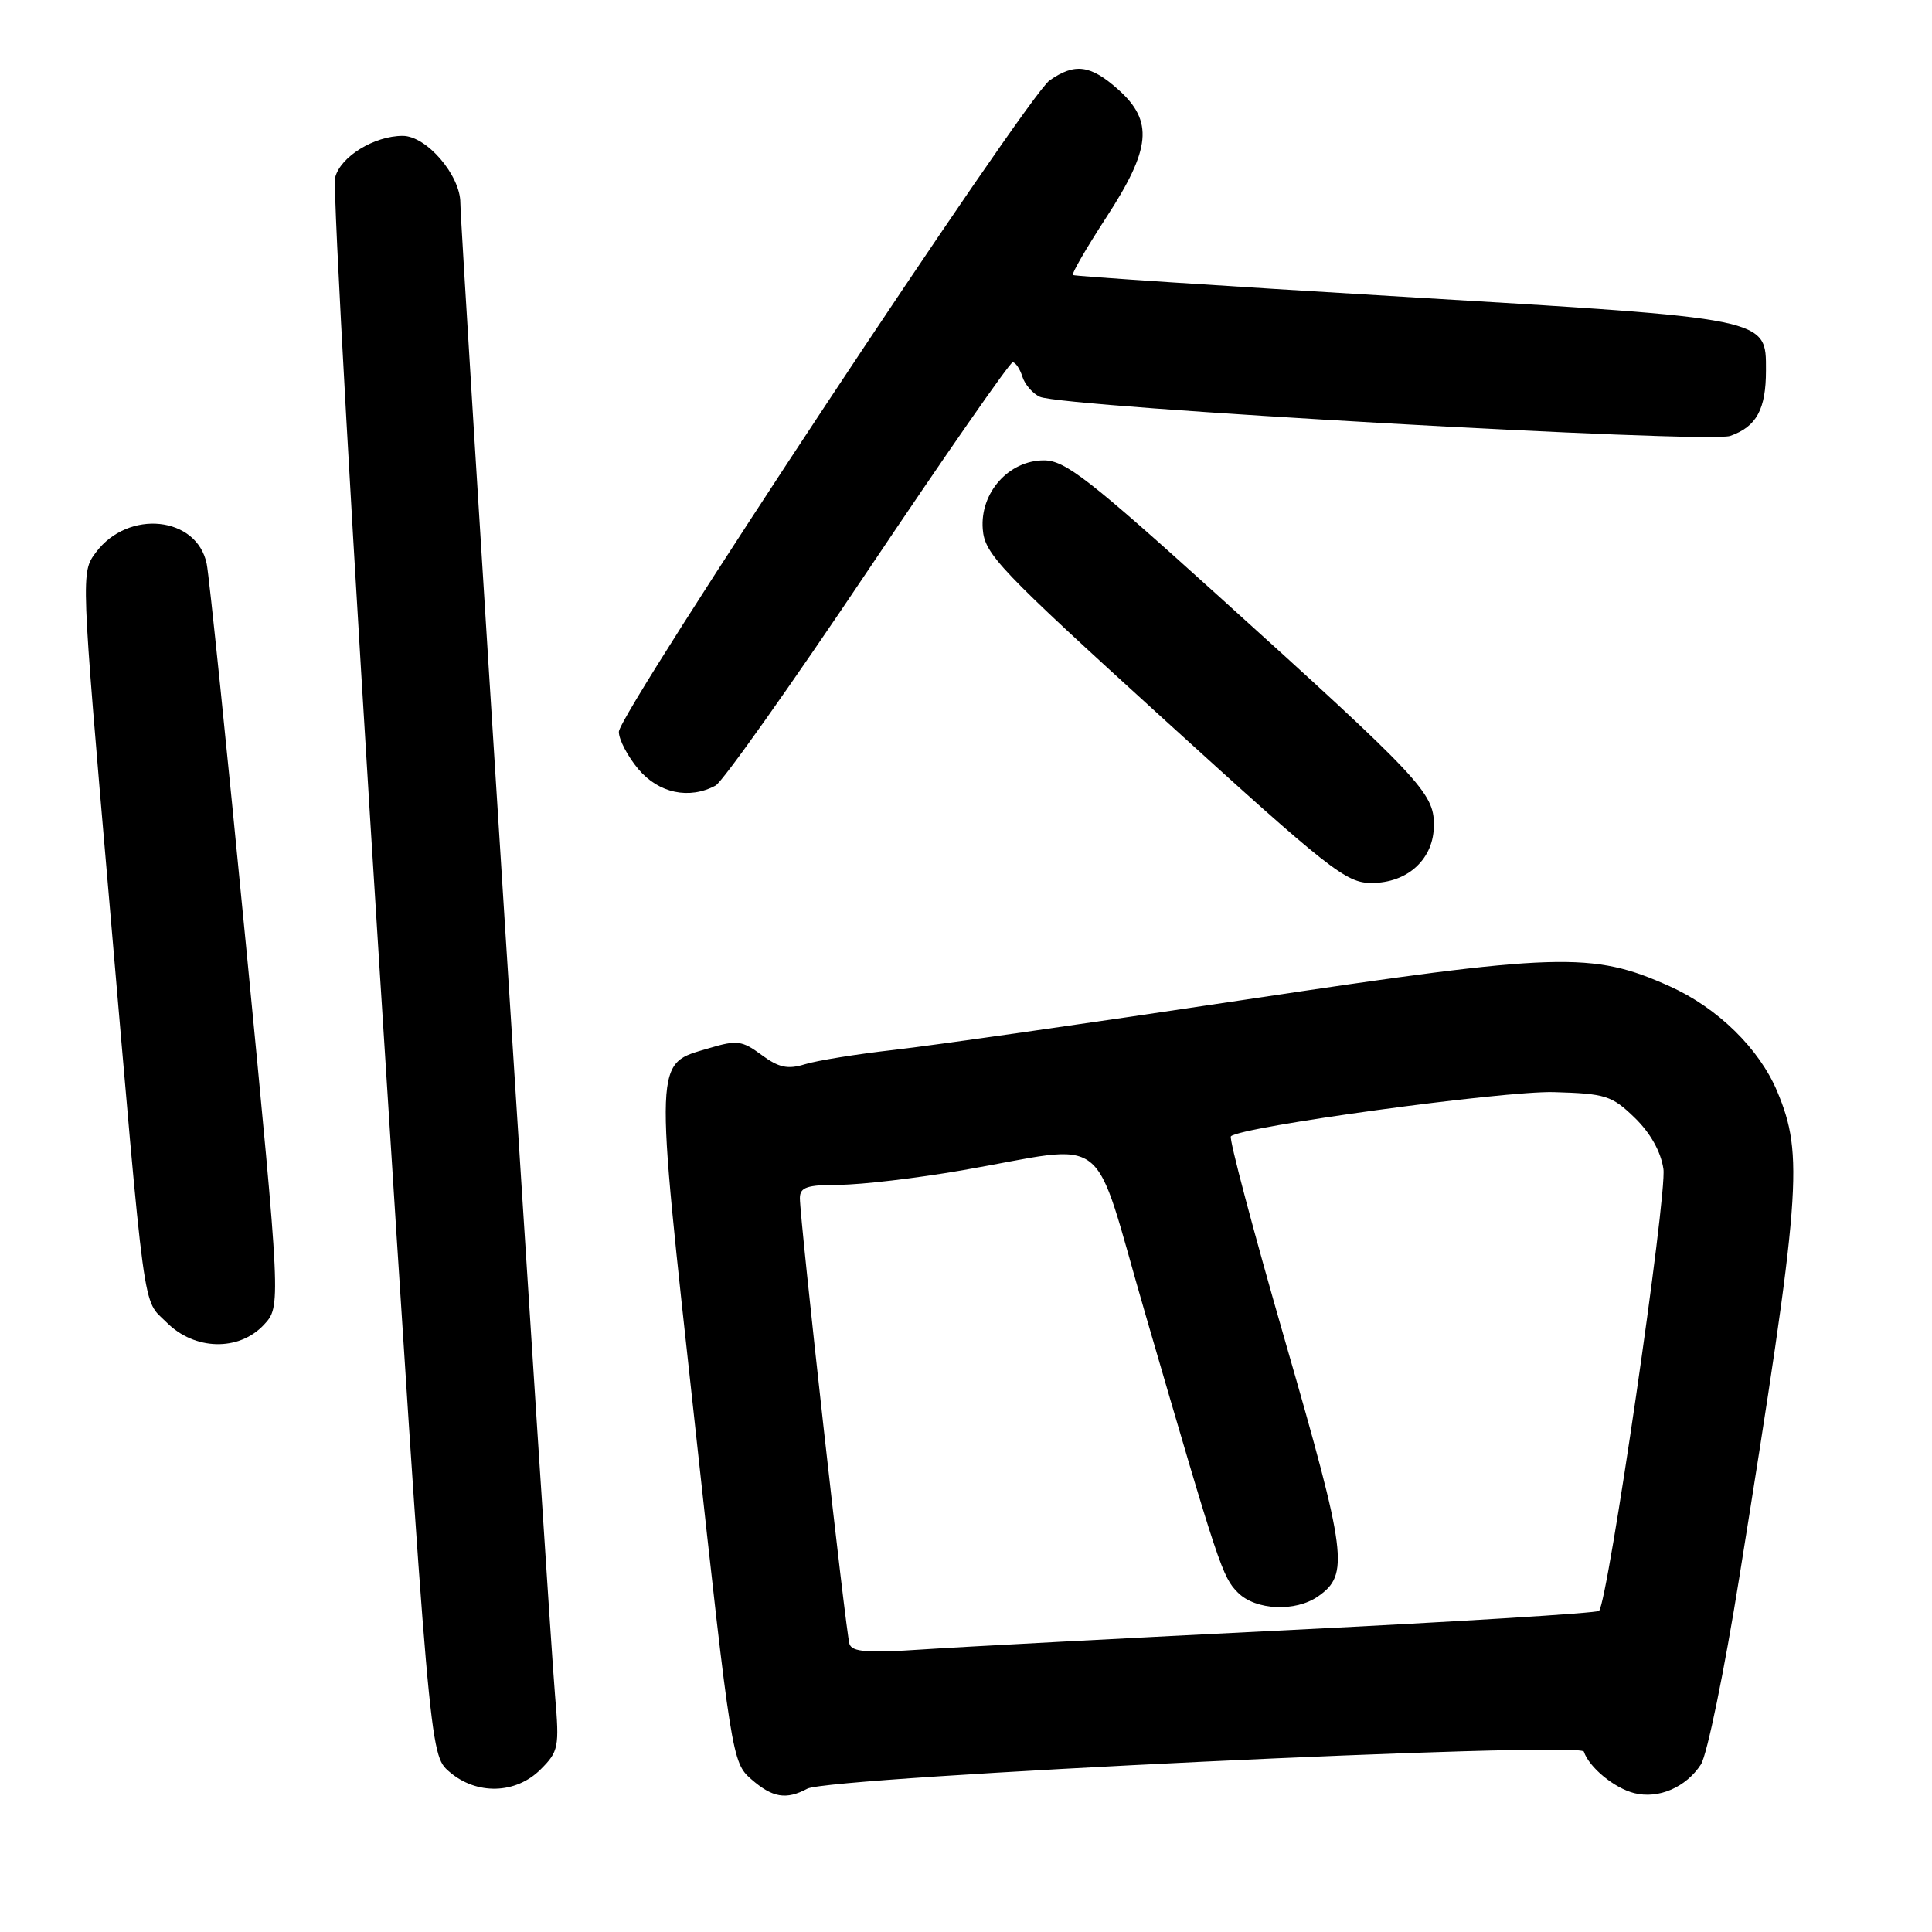 <?xml version="1.0" encoding="UTF-8" standalone="no"?>
<!DOCTYPE svg PUBLIC "-//W3C//DTD SVG 1.1//EN" "http://www.w3.org/Graphics/SVG/1.1/DTD/svg11.dtd" >
<svg xmlns="http://www.w3.org/2000/svg" xmlns:xlink="http://www.w3.org/1999/xlink" version="1.1" viewBox="0 0 256 256">
 <g >
 <path fill="currentColor"
d=" M 106.98 237.01 C 109.92 235.44 209.40 230.69 209.87 232.10 C 210.56 234.18 213.90 236.94 216.55 237.60 C 219.76 238.41 223.41 236.83 225.38 233.80 C 226.20 232.53 228.49 221.38 230.47 209.00 C 238.67 157.85 239.03 153.11 235.49 144.62 C 233.11 138.94 227.59 133.54 221.25 130.69 C 210.94 126.07 206.65 126.20 165.00 132.46 C 144.38 135.56 123.45 138.55 118.50 139.11 C 113.55 139.67 108.22 140.53 106.65 141.02 C 104.38 141.72 103.20 141.47 100.92 139.79 C 98.34 137.88 97.65 137.79 94.02 138.87 C 86.59 141.10 86.67 139.22 92.11 189.00 C 96.89 232.79 97.01 233.54 99.54 235.75 C 102.36 238.21 104.16 238.52 106.98 237.01 Z  M 71.63 234.46 C 74.02 232.08 74.13 231.50 73.55 224.71 C 72.70 214.75 61.00 30.28 61.00 26.89 C 61.00 23.22 56.52 18.00 53.36 18.00 C 49.58 18.00 45.10 20.76 44.41 23.52 C 44.06 24.89 46.74 72.47 50.35 129.25 C 56.92 232.50 56.92 232.50 59.52 234.75 C 63.12 237.88 68.34 237.75 71.63 234.46 Z  M 34.95 175.56 C 37.24 173.11 37.24 173.11 32.60 125.31 C 30.05 99.01 27.71 76.25 27.39 74.72 C 26.11 68.40 16.99 67.45 12.71 73.19 C 10.72 75.85 10.72 75.85 14.42 118.68 C 19.35 175.88 18.82 171.98 22.09 175.24 C 25.78 178.94 31.64 179.08 34.95 175.56 Z  M 187.69 114.83 C 189.22 113.38 190.00 111.51 190.00 109.27 C 190.00 105.06 188.19 103.14 161.53 79.04 C 144.29 63.46 141.13 61.00 138.33 61.00 C 133.66 61.00 129.84 65.29 130.22 70.11 C 130.48 73.44 132.37 75.43 154.28 95.36 C 176.15 115.26 178.35 117.00 181.72 117.00 C 184.09 117.00 186.18 116.24 187.69 114.83 Z  M 94.82 104.09 C 95.74 103.59 104.83 90.77 115.00 75.60 C 125.17 60.43 133.81 48.01 134.18 48.01 C 134.56 48.00 135.14 48.86 135.47 49.91 C 135.80 50.96 136.85 52.16 137.79 52.58 C 140.93 53.97 226.26 58.80 229.27 57.76 C 232.74 56.54 234.00 54.24 234.00 49.09 C 234.00 42.10 234.63 42.23 185.85 39.32 C 162.01 37.90 142.34 36.60 142.16 36.44 C 141.97 36.28 143.96 32.85 146.58 28.82 C 152.52 19.70 152.87 16.06 148.18 11.87 C 144.51 8.59 142.43 8.31 139.08 10.65 C 136.03 12.79 82.00 94.49 82.00 96.97 C 82.00 98.00 83.17 100.23 84.59 101.92 C 87.27 105.11 91.33 105.97 94.82 104.09 Z  M 112.56 217.84 C 112.08 216.37 105.98 161.58 105.99 158.75 C 106.00 157.31 106.92 157.00 111.25 156.99 C 114.14 156.98 121.45 156.12 127.50 155.07 C 147.51 151.60 144.53 149.28 151.73 174.00 C 161.55 207.72 161.97 208.97 164.04 211.04 C 166.38 213.38 171.67 213.62 174.66 211.52 C 178.80 208.63 178.47 206.08 170.35 177.92 C 166.09 163.15 162.82 150.84 163.10 150.57 C 164.38 149.29 199.23 144.52 205.91 144.71 C 212.75 144.91 213.58 145.17 216.60 148.10 C 218.67 150.10 220.07 152.59 220.41 154.88 C 220.93 158.26 213.06 212.28 211.88 213.45 C 211.59 213.74 193.39 214.87 171.43 215.96 C 149.47 217.05 127.34 218.22 122.25 218.56 C 114.98 219.05 112.91 218.90 112.56 217.84 Z "/>
</g>
</svg>